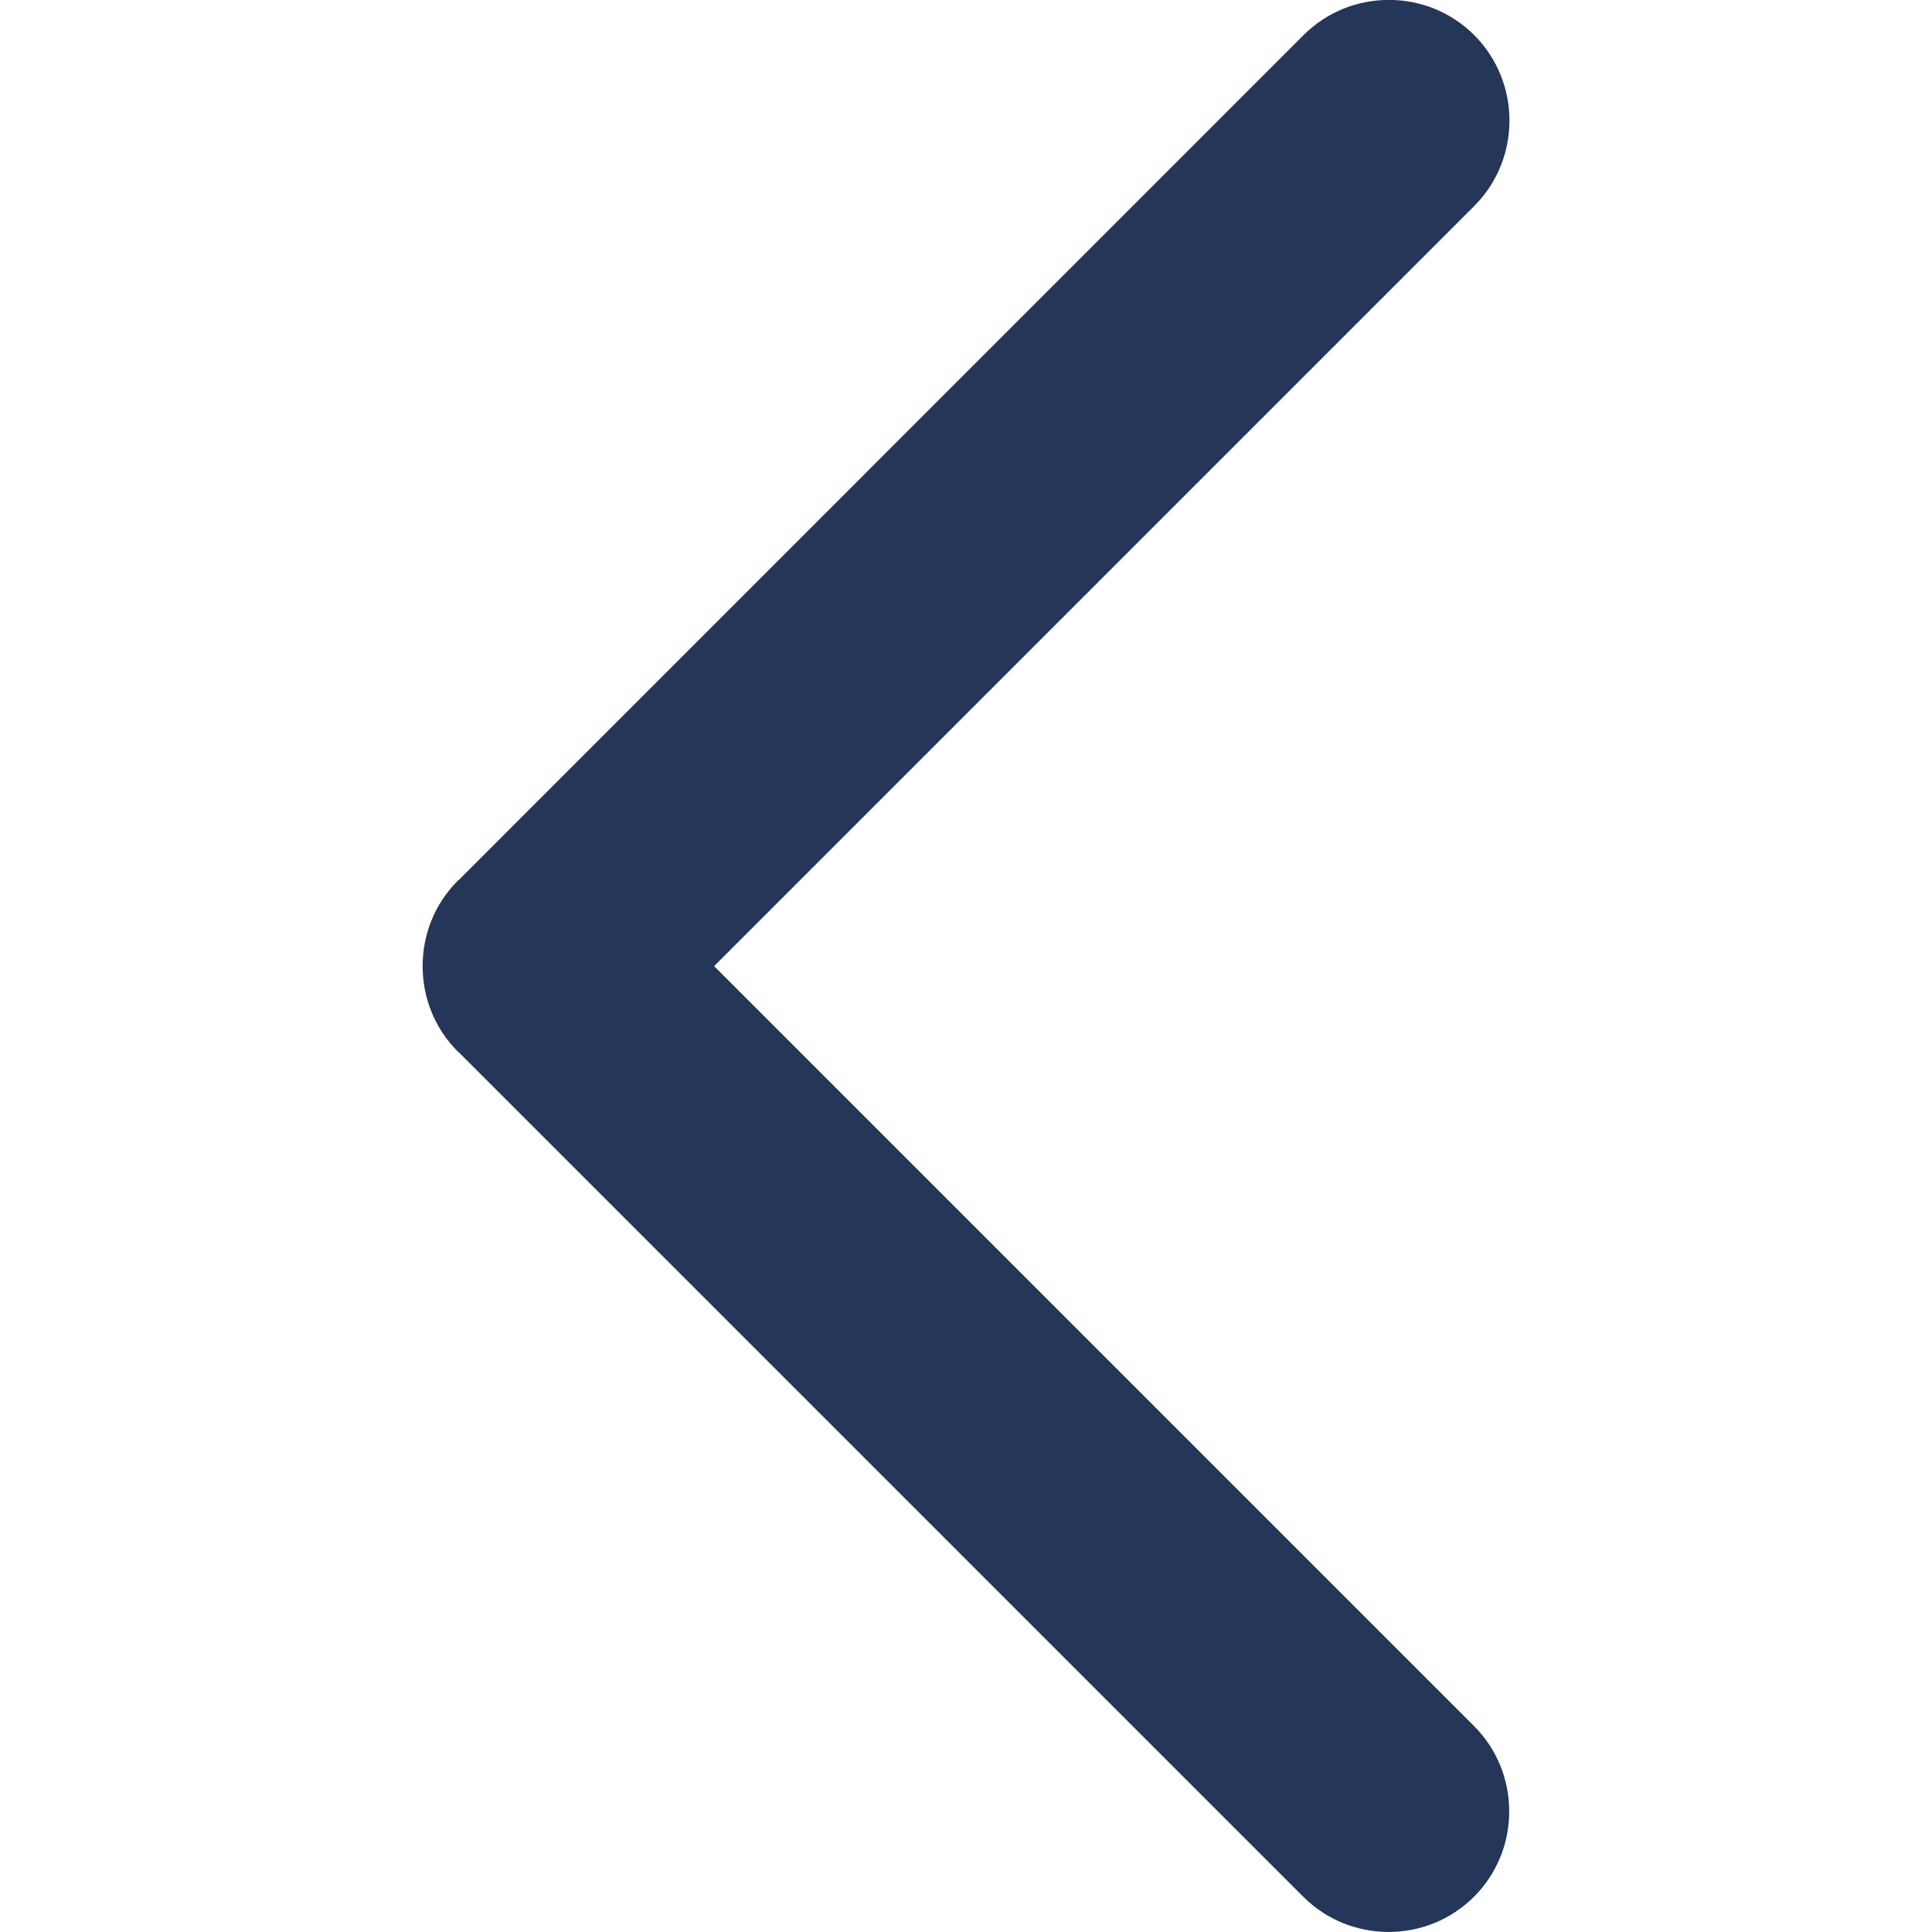 <?xml version="1.0" encoding="UTF-8" standalone="no"?>
<svg width="20px" height="20px" viewBox="0 0 9 16" version="1.1" xmlns="http://www.w3.org/2000/svg" xmlns:xlink="http://www.w3.org/1999/xlink">
    <!-- Generator: Sketch 40.1 (33804) - http://www.bohemiancoding.com/sketch -->
    <title>left-chevron</title>
    <desc>Created with Sketch.</desc>
    <defs></defs>
    <g id="Page-1" stroke="none" stroke-width="1" fill="none" fill-rule="evenodd">
        <g id="left-chevron" fill="#243759">
            <path d="M2.414,8.001 L8.709,1.706 C9.098,1.317 9.098,0.68 8.709,0.291 C8.321,-0.098 7.684,-0.098 7.295,0.291 L0.299,7.288 C0.296,7.29 0.294,7.291 0.292,7.293 C0.097,7.487 -0,7.744 -0,8.001 C-0,8.258 0.097,8.515 0.292,8.709 C0.294,8.711 0.297,8.712 0.299,8.714 L7.293,15.708 C7.682,16.097 8.318,16.097 8.707,15.708 C9.096,15.319 9.096,14.683 8.707,14.294 L2.414,8.001 Z" id="Fill-1"></path>
        </g>
    </g>
</svg>
